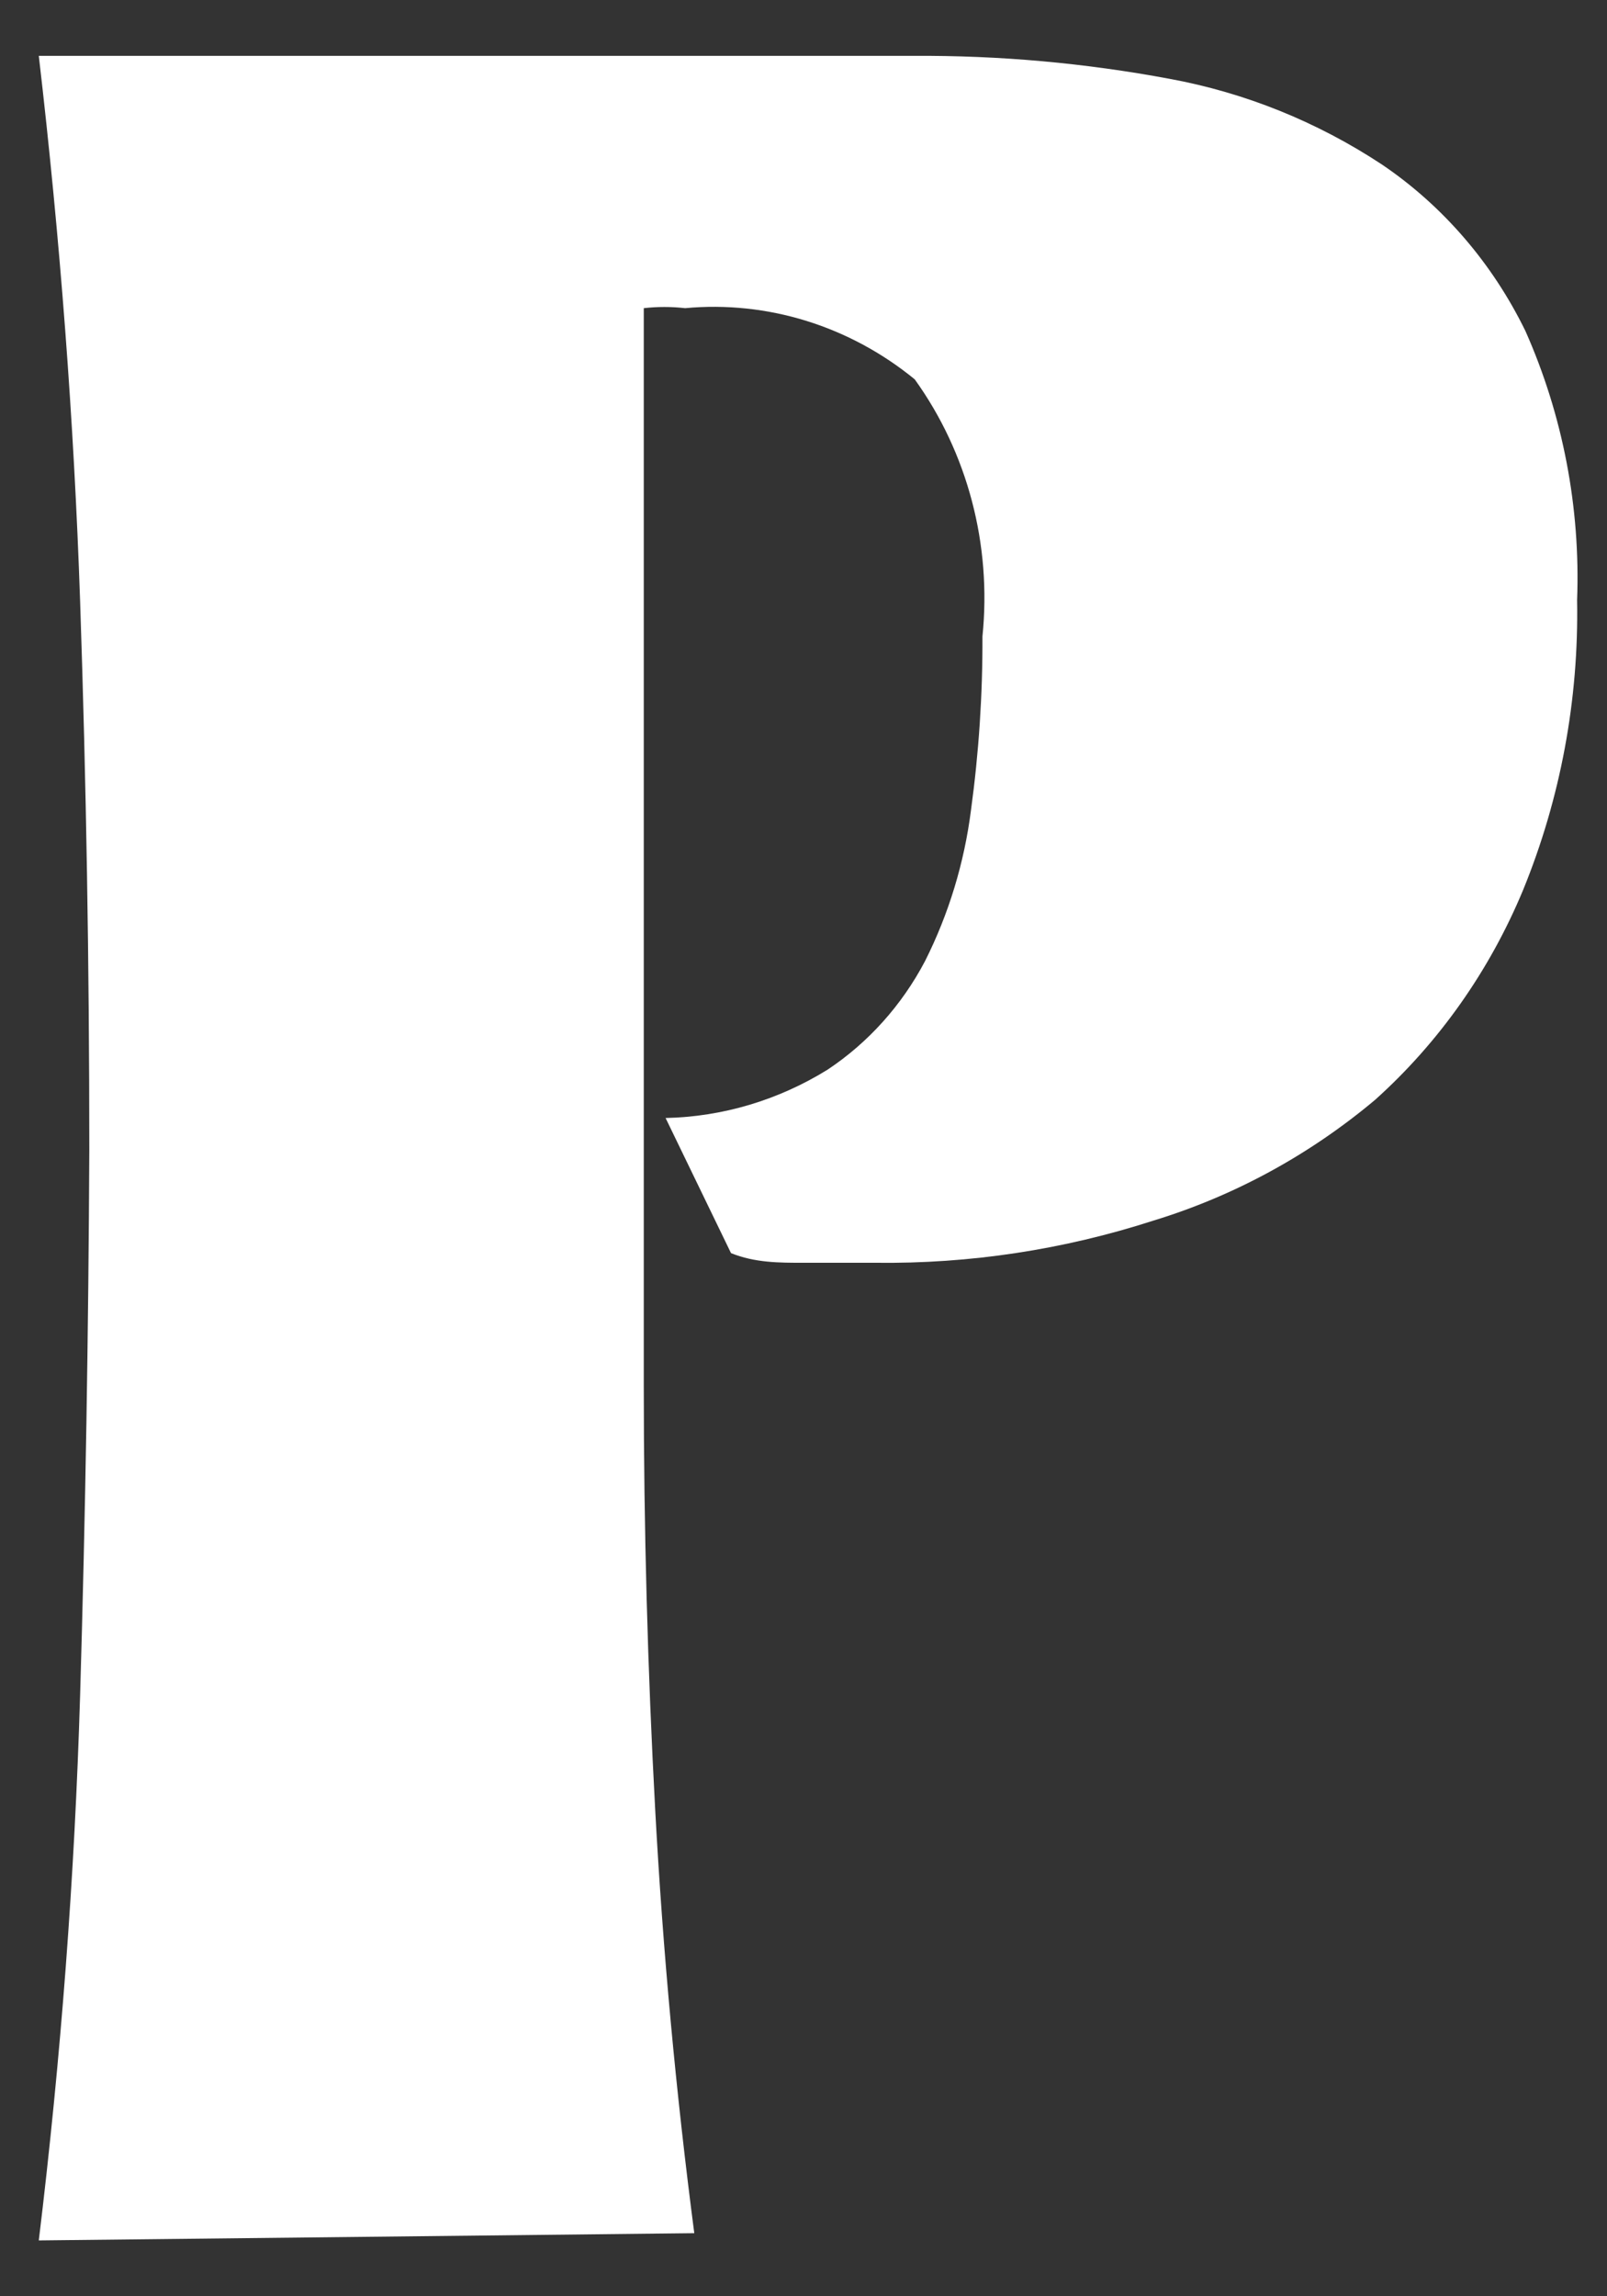 <?xml version="1.0" encoding="UTF-8" standalone="no"?><svg width='28' height='40' viewBox='0 0 28 40' fill='none' xmlns='http://www.w3.org/2000/svg'>
<rect x="0" y="0" width="28" height="40" fill="#333333" stroke="none"/>
<path d='M0.676 39.027C1.062 35.845 1.302 32.678 1.396 29.524C1.489 26.37 1.542 23.203 1.556 20.021C1.556 16.797 1.502 13.616 1.396 10.476C1.289 7.337 1.049 4.169 0.676 0.973H15.918C17.413 0.964 18.906 1.098 20.378 1.373C21.692 1.614 22.949 2.121 24.079 2.866C25.141 3.585 26.003 4.586 26.579 5.767C27.23 7.232 27.539 8.84 27.479 10.455C27.51 12.188 27.19 13.908 26.539 15.501C25.954 16.91 25.071 18.161 23.959 19.159C22.815 20.119 21.504 20.833 20.098 21.262C18.531 21.769 16.898 22.017 15.258 21.997C14.838 21.997 14.418 21.997 13.998 21.997C13.577 21.997 13.157 21.998 12.737 21.829L11.597 19.475C12.59 19.454 13.562 19.164 14.418 18.634C15.127 18.163 15.712 17.513 16.118 16.741C16.53 15.922 16.801 15.032 16.918 14.114C17.055 13.111 17.122 12.099 17.118 11.086C17.281 9.49 16.859 7.888 15.938 6.608C14.801 5.678 13.372 5.235 11.937 5.368C11.698 5.341 11.456 5.341 11.217 5.368V24.142C11.217 26.623 11.284 29.09 11.417 31.543C11.55 33.995 11.777 36.448 12.097 38.901L0.676 39.027Z' fill='white'/>
</svg>
